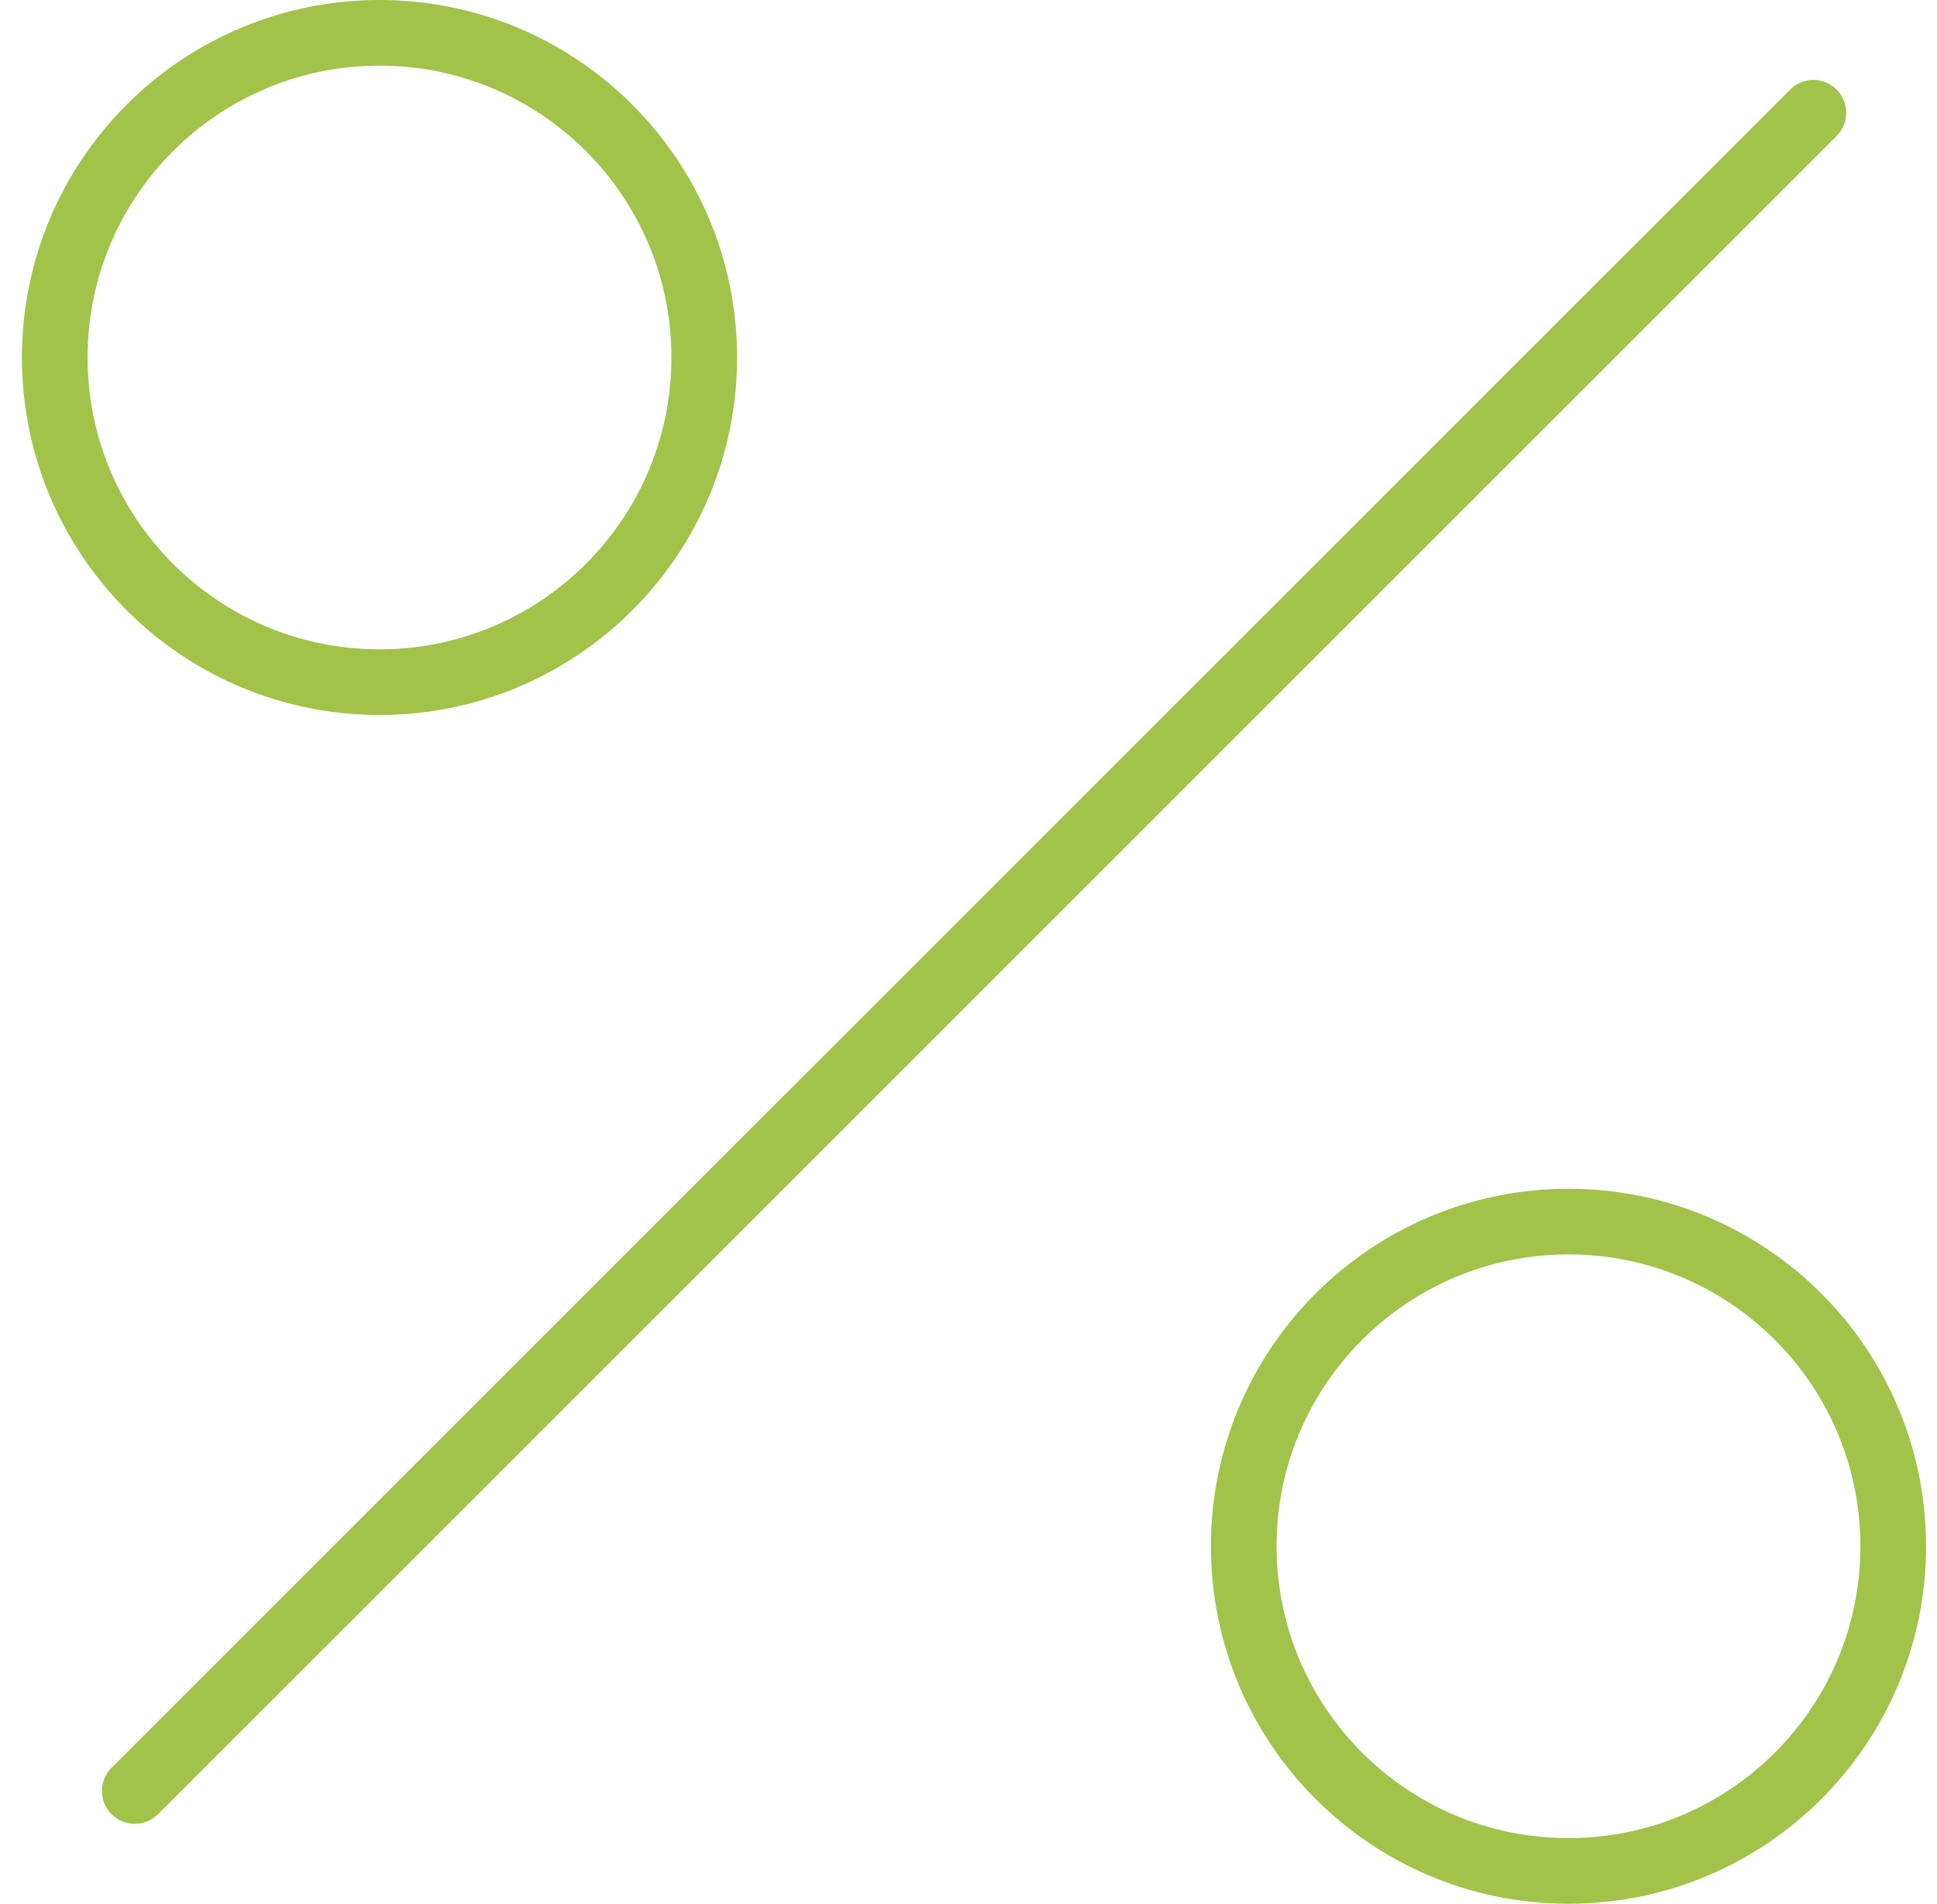 <svg width="59" height="58" viewBox="0 0 59 58" fill="none" xmlns="http://www.w3.org/2000/svg">
<path d="M55.235 3.435L4.105 54.565" stroke="#A1C349" stroke-width="2" stroke-linecap="round" stroke-linejoin="round"/>
<path d="M11.559 20.783C17.022 20.783 21.451 16.354 21.451 10.891C21.451 5.428 17.022 1 11.559 1C6.096 1 1.668 5.428 1.668 10.891C1.668 16.354 6.096 20.783 11.559 20.783Z" stroke="#A1C349" stroke-width="2" stroke-linecap="round" stroke-linejoin="round"/>
<path d="M47.775 57.001C53.238 57.001 57.667 52.573 57.667 47.11C57.667 41.647 53.238 37.218 47.775 37.218C42.313 37.218 37.884 41.647 37.884 47.11C37.884 52.573 42.313 57.001 47.775 57.001Z" stroke="#A1C349" stroke-width="2" stroke-linecap="round" stroke-linejoin="round"/>
</svg>
